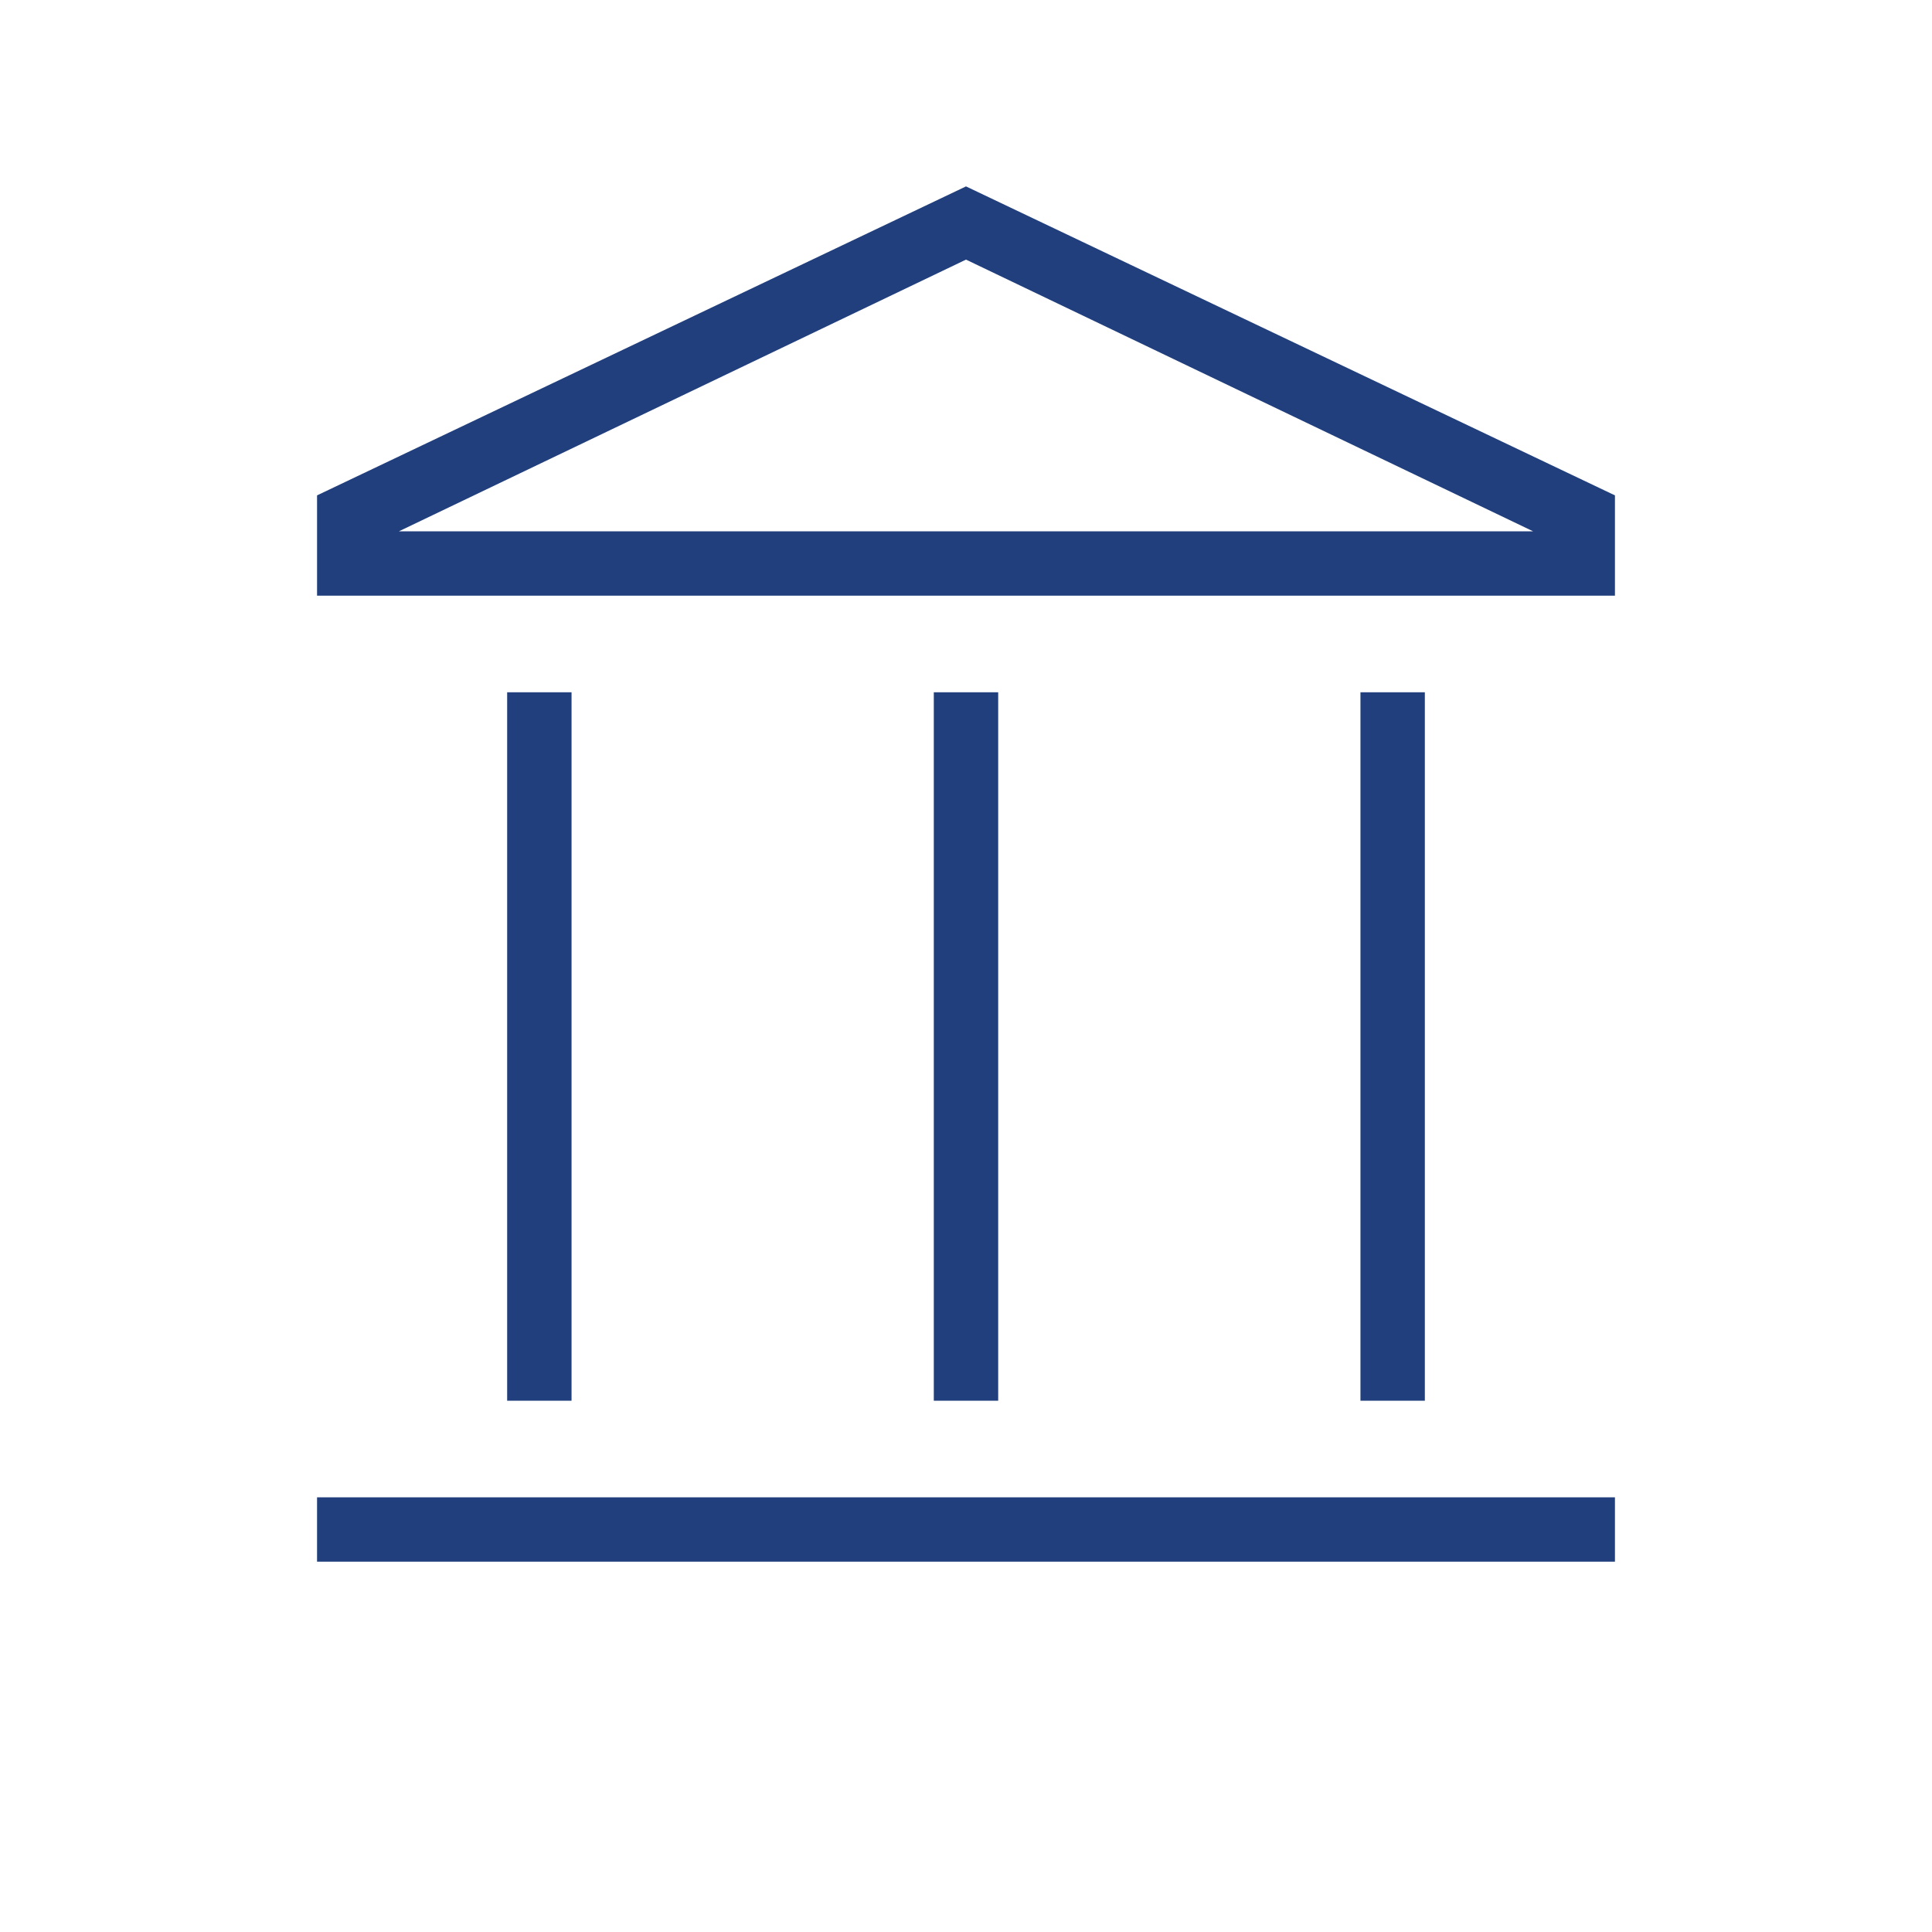 <svg xmlns="http://www.w3.org/2000/svg" height="16" viewBox="0 -960 960 960" width="16"
        fill="#213F7D">
        <path
                d="M252-264v-352h32v352h-32Zm212 0v-352h32v352h-32Zm-306.46 80v-32h644.92v32H157.54ZM676-264v-352h32v352h-32ZM157.54-664v-49.85L480-867.38l322.46 153.53V-664H157.54Zm40.69-32h563.54-563.54Zm0 0h563.54L480-831 198.23-696Z" />
</svg>